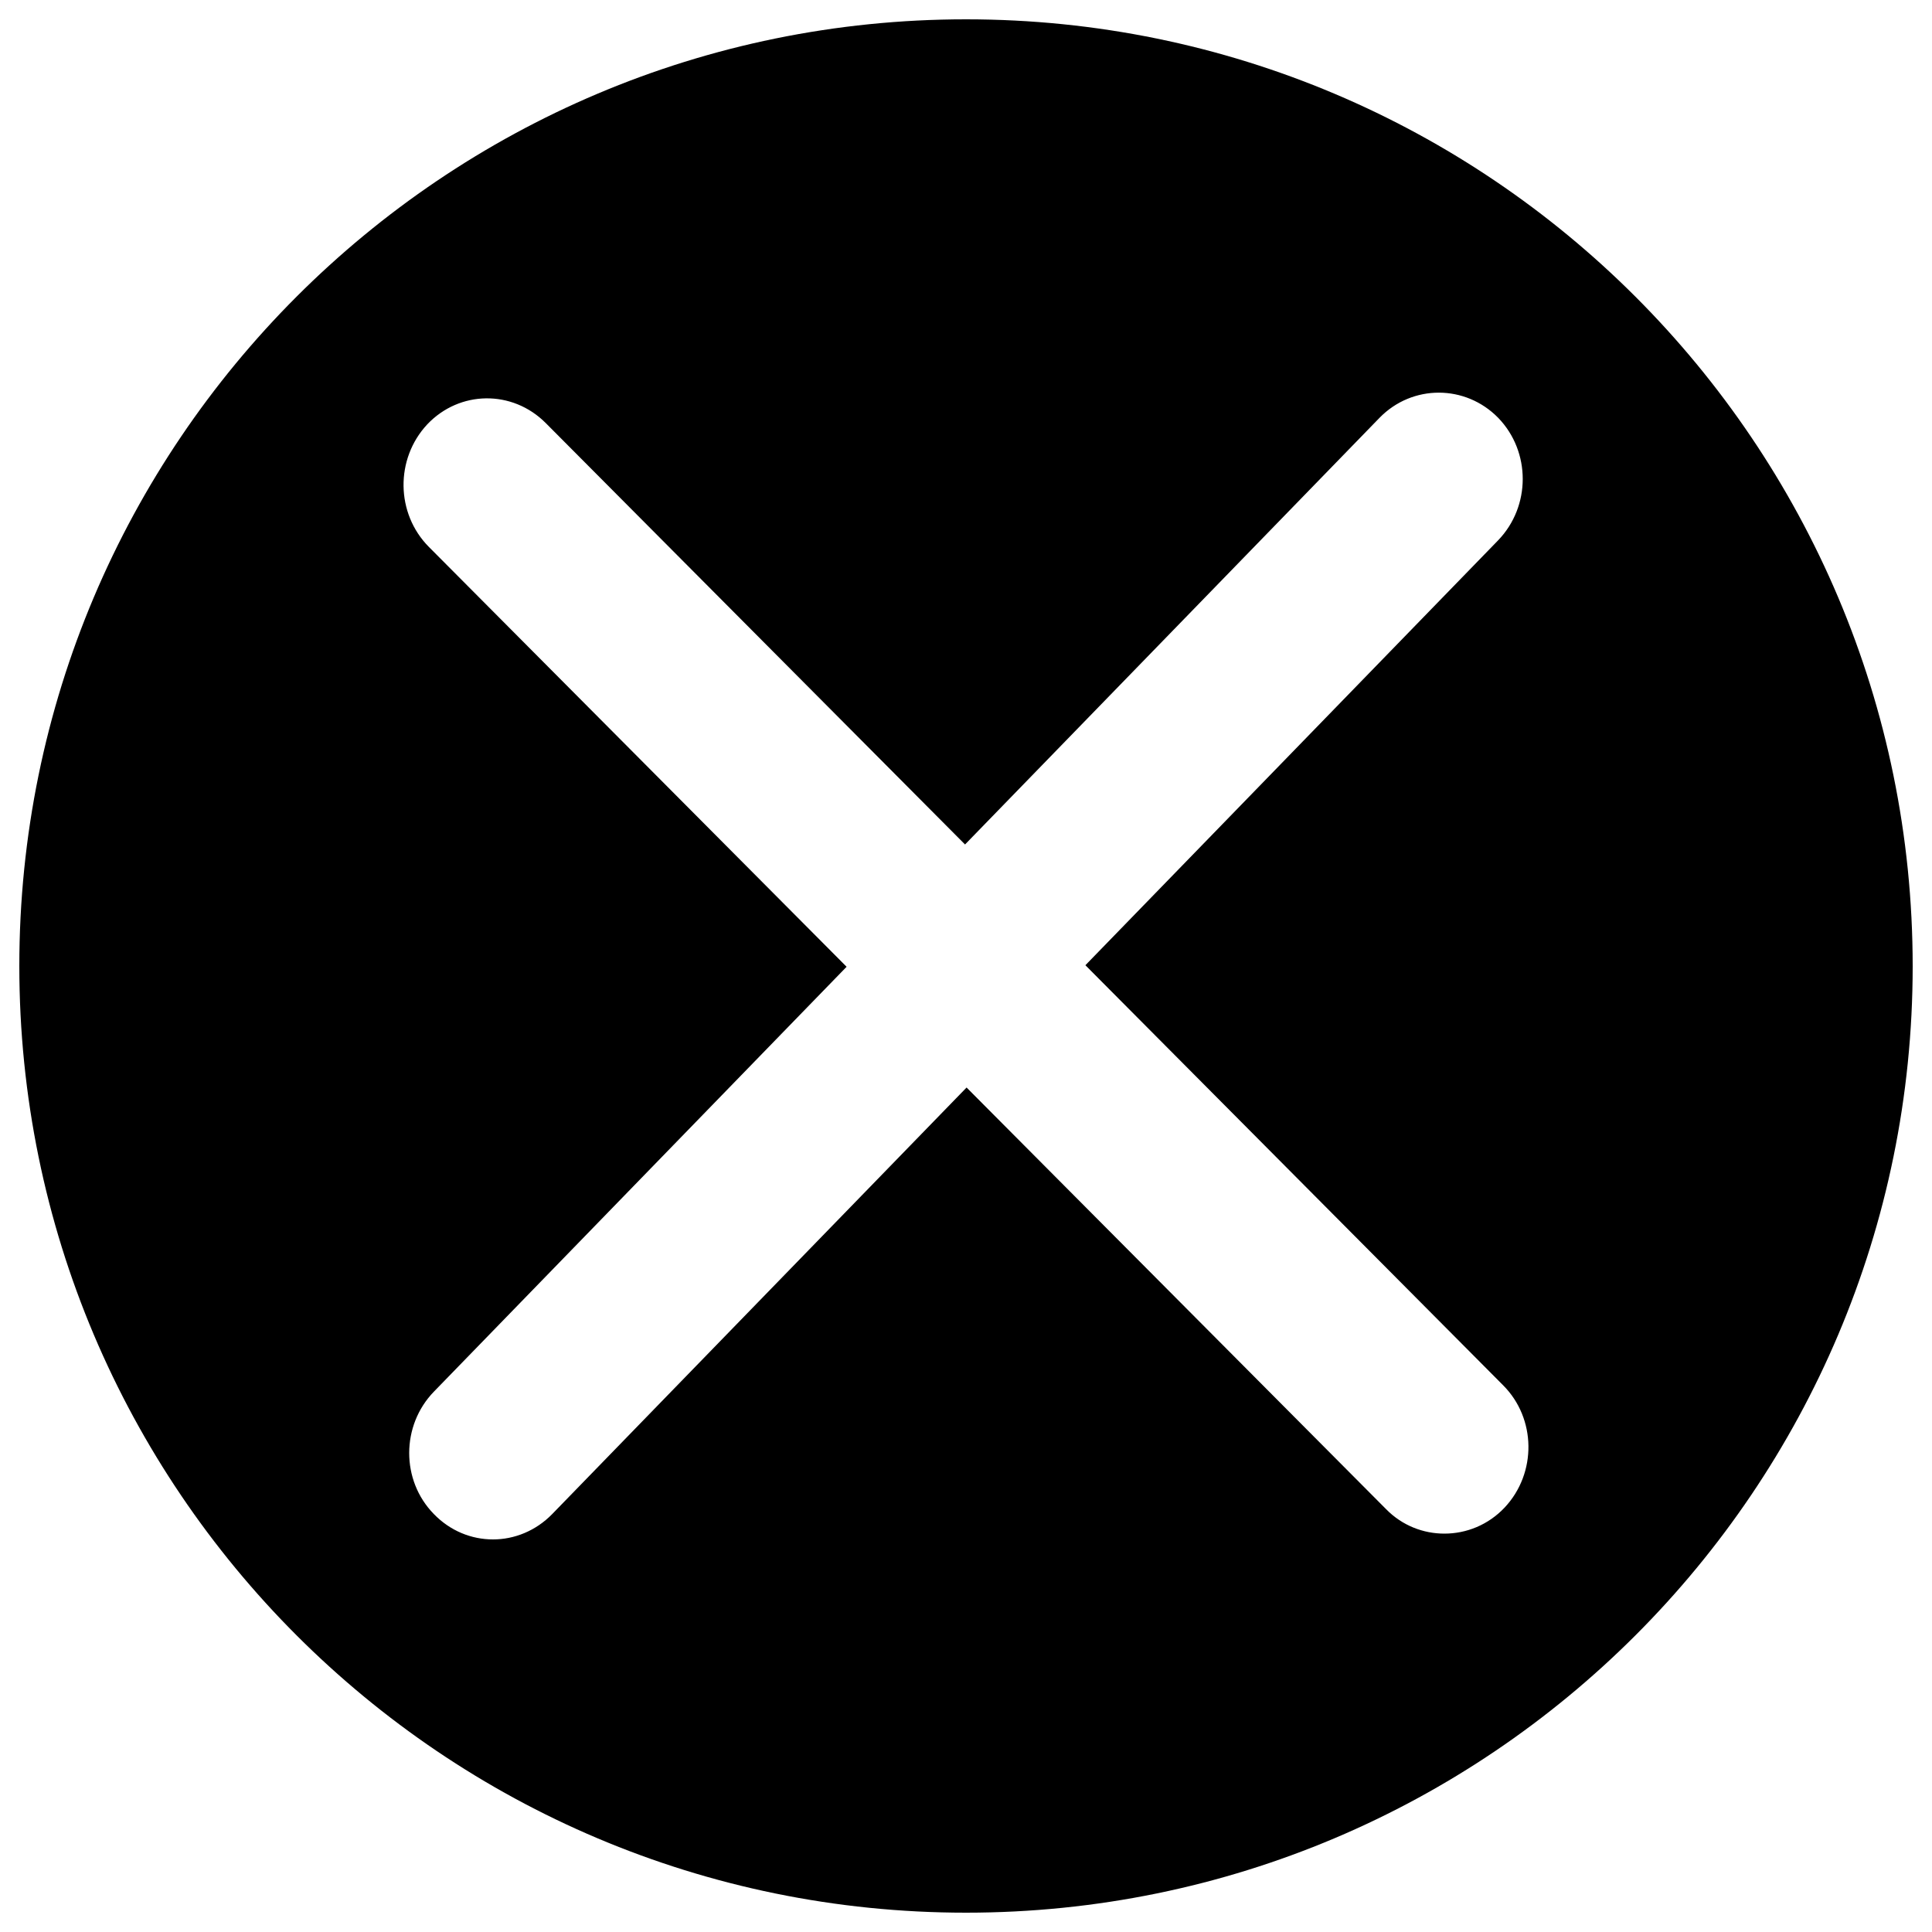 <?xml version="1.0" encoding="utf-8"?>
<!-- Svg Vector Icons : http://www.onlinewebfonts.com/icon -->
<!DOCTYPE svg PUBLIC "-//W3C//DTD SVG 1.1//EN" "http://www.w3.org/Graphics/SVG/1.1/DTD/svg11.dtd">
<svg version="1.1" xmlns="http://www.w3.org/2000/svg" xmlns:xlink="http://www.w3.org/1999/xlink" x="0px" y="0px" viewBox="0 0 1000 1000" enable-background="new 0 0 1000 1000" xml:space="preserve">
<g><path d="M500,10c-270.6,0-490,219.4-490,490C10,770.6,229.4,990,500,990c270.6,0,490-219.4,490-489.9C990,229.4,770.6,10,500,10z M778.8,780.3c-8.5,9-19.8,13.5-31.2,13.5c-10.8,0-21.8-4.1-30.2-12.7L500.3,562.9L285.8,783.7c-8.5,8.7-19.6,13.1-30.6,13.1c-11.2,0-22.2-4.4-30.7-13.2c-17-17.4-16.9-45.8,0.1-63.3l213.6-219.9L222,283.1c-17.2-17.3-17.5-45.6-0.9-63.4c16.7-17.7,44.1-18.1,61.4-0.7l217,218.1l214.6-220.9c16.9-17.3,44.4-17.3,61.4,0.1c16.9,17.5,16.9,45.8-0.1,63.4L561.8,499.6L778,717C795.2,734.2,795.5,762.5,778.8,780.3z"/></g>
</svg> 